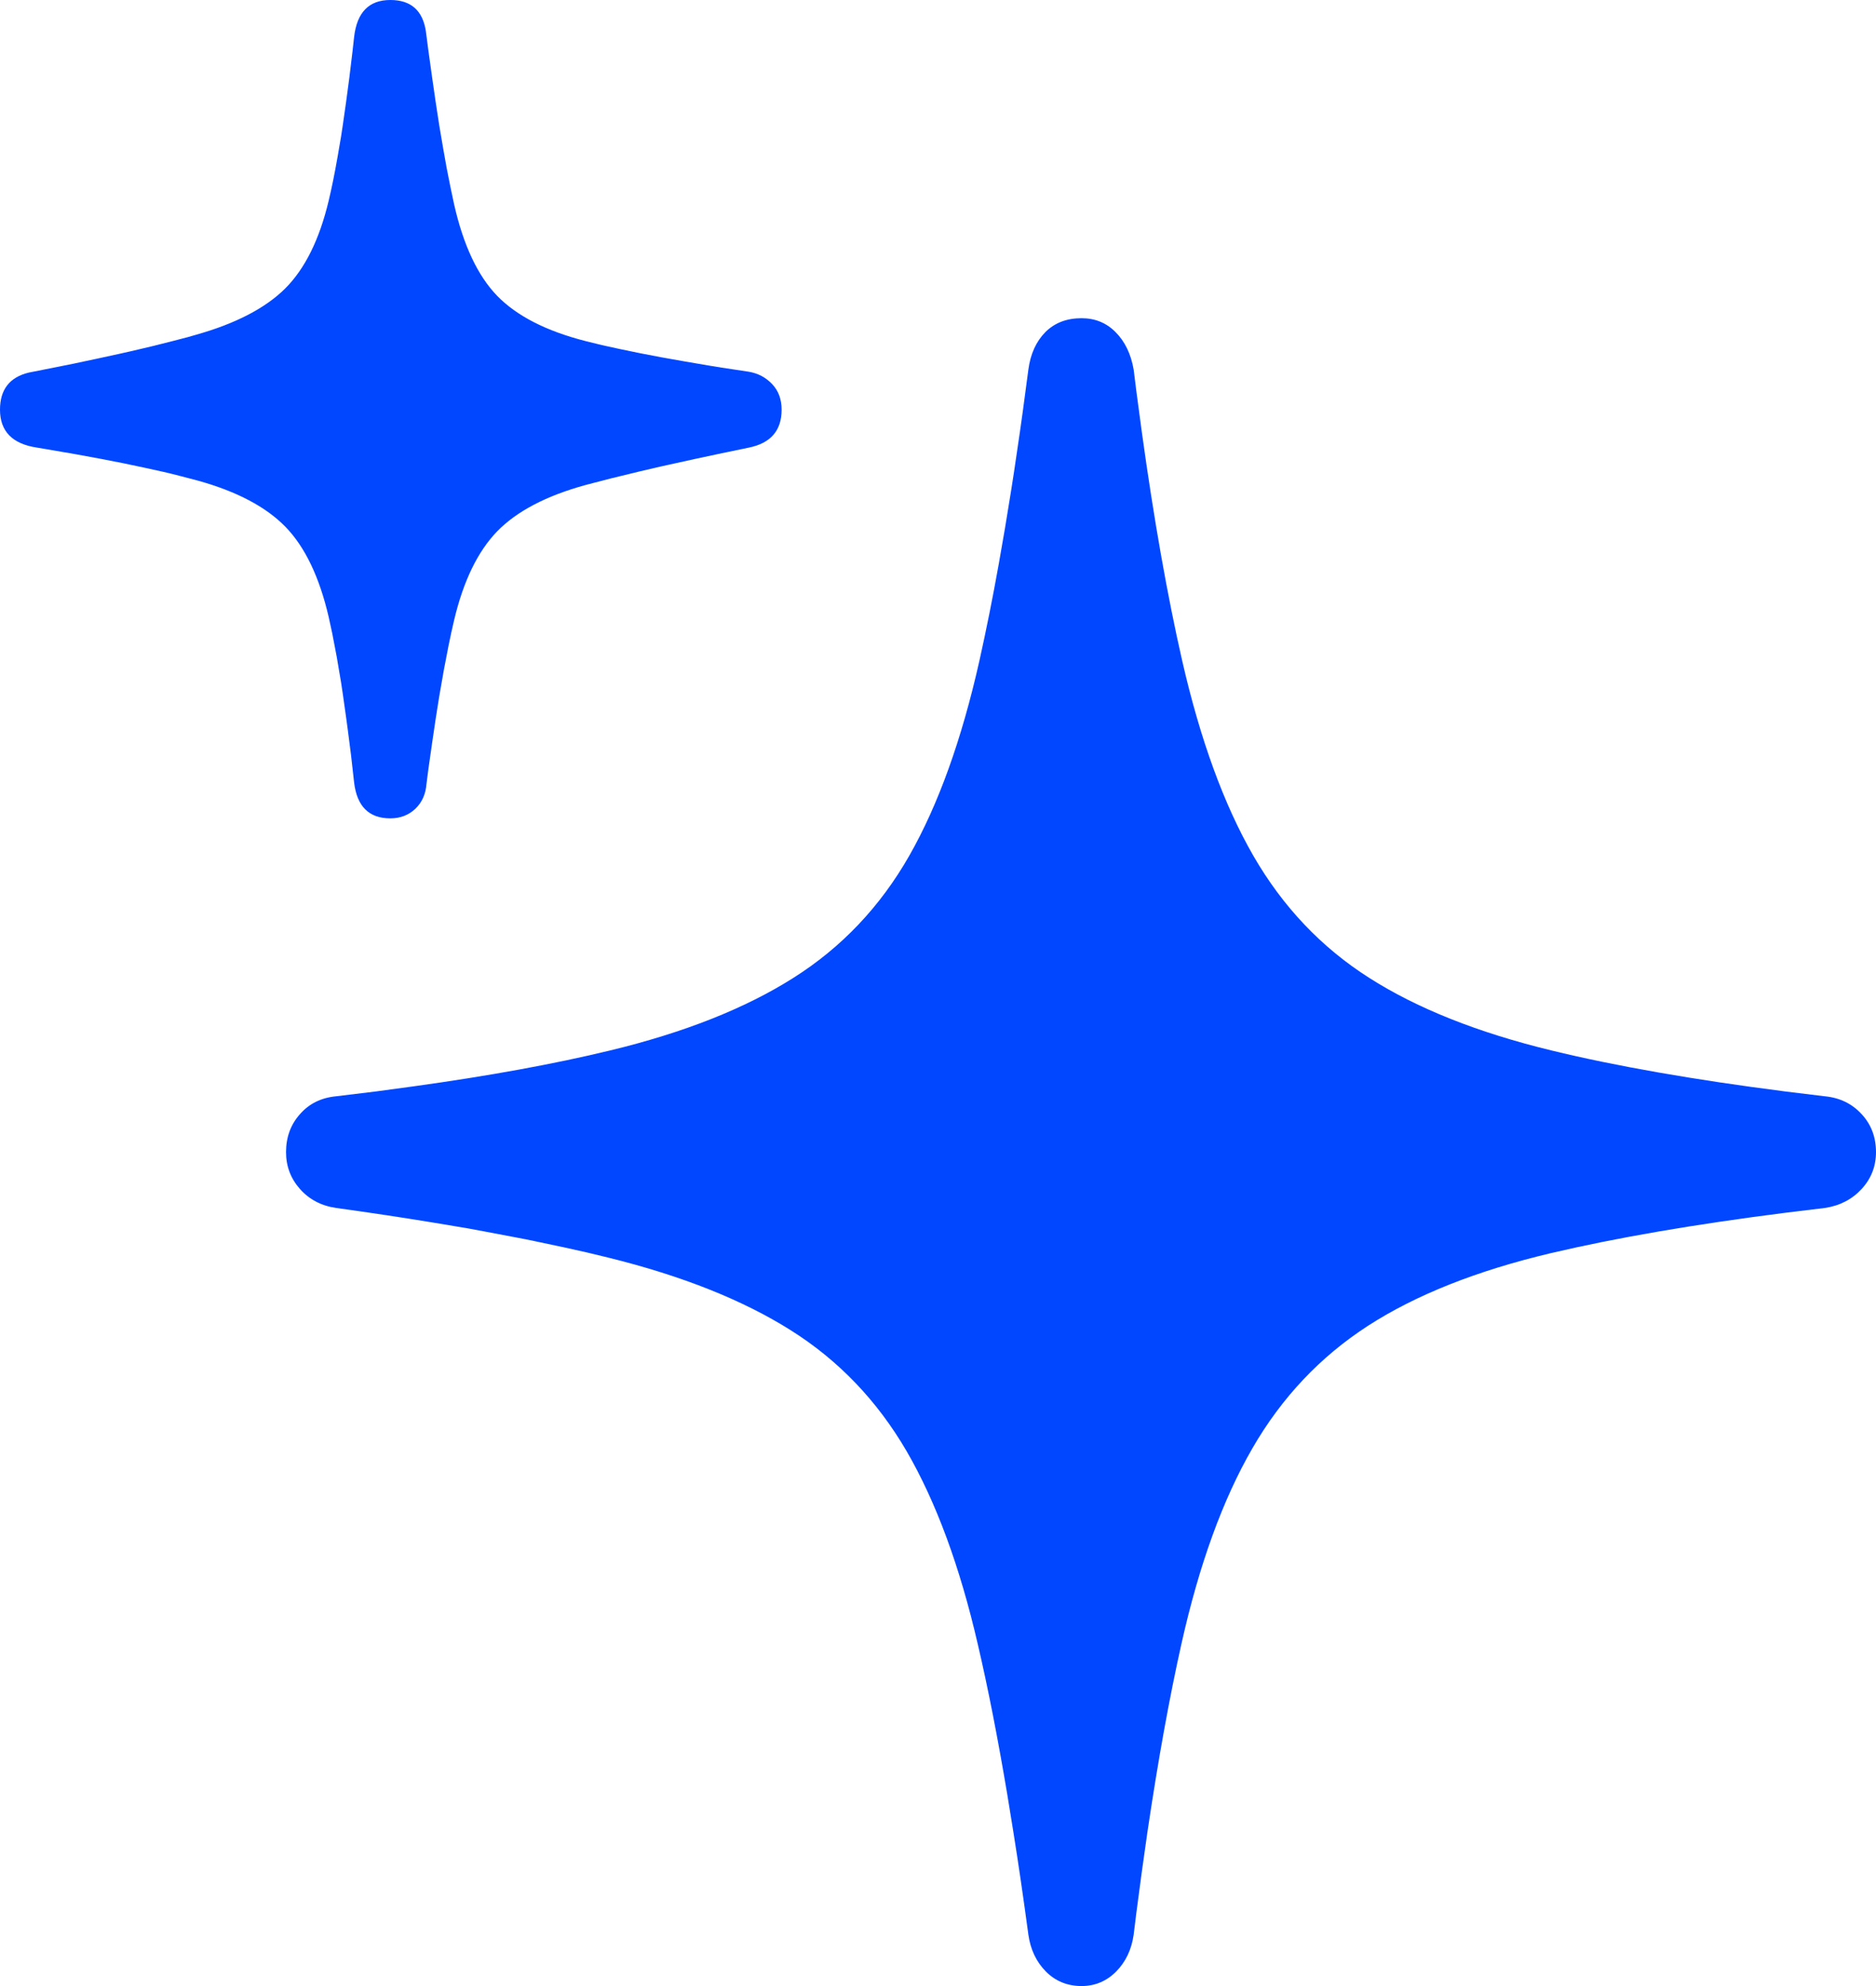 <svg width="17" height="18" viewBox="0 0 17 18" fill="none" xmlns="http://www.w3.org/2000/svg">
<path d="M9.801 2.884C9.923 2.884 10.026 2.926 10.109 3.01C10.193 3.094 10.248 3.207 10.273 3.349L10.297 3.542L10.347 3.916C10.457 4.712 10.579 5.401 10.712 5.985C10.876 6.703 11.091 7.293 11.357 7.755C11.624 8.218 11.974 8.587 12.408 8.863C12.842 9.14 13.393 9.359 14.061 9.521C14.645 9.663 15.351 9.786 16.176 9.892L16.537 9.936C16.672 9.949 16.783 10.003 16.87 10.098C16.957 10.192 17 10.307 17 10.442C17 10.57 16.957 10.681 16.87 10.776C16.783 10.87 16.672 10.928 16.537 10.948L16.176 10.992C15.35 11.097 14.643 11.219 14.056 11.357C13.384 11.516 12.832 11.735 12.398 12.015C11.965 12.295 11.614 12.666 11.348 13.128C11.081 13.59 10.867 14.179 10.707 14.894C10.597 15.385 10.494 15.955 10.398 16.603L10.347 16.964L10.297 17.34C10.289 17.404 10.281 17.469 10.273 17.535C10.254 17.669 10.201 17.781 10.114 17.869C10.027 17.956 9.923 18 9.801 18C9.673 18 9.565 17.956 9.478 17.869C9.391 17.781 9.338 17.669 9.319 17.535C9.275 17.208 9.23 16.898 9.183 16.604L9.127 16.259C9.042 15.754 8.954 15.302 8.861 14.904C8.698 14.196 8.482 13.612 8.216 13.153C7.949 12.695 7.599 12.329 7.165 12.056C6.732 11.783 6.181 11.563 5.512 11.398C5.387 11.367 5.256 11.336 5.12 11.307L4.841 11.248C4.793 11.238 4.745 11.228 4.696 11.219L4.395 11.162C4.343 11.152 4.291 11.143 4.239 11.133L3.916 11.079C3.641 11.034 3.351 10.99 3.045 10.948C2.91 10.928 2.801 10.87 2.718 10.776C2.634 10.681 2.592 10.57 2.592 10.442C2.592 10.307 2.634 10.192 2.718 10.098C2.801 10.003 2.91 9.949 3.045 9.936L3.407 9.892L3.753 9.845C4.432 9.751 5.023 9.643 5.527 9.521C6.198 9.359 6.752 9.14 7.189 8.863C7.626 8.587 7.976 8.218 8.24 7.755C8.503 7.293 8.715 6.703 8.876 5.985C8.936 5.715 8.995 5.424 9.051 5.109L9.107 4.787L9.162 4.45C9.171 4.393 9.18 4.335 9.189 4.276L9.242 3.916C9.251 3.855 9.259 3.794 9.268 3.731L9.319 3.349C9.338 3.207 9.39 3.094 9.473 3.01C9.557 2.926 9.666 2.884 9.801 2.884ZM3.537 0C3.723 0 3.83 0.094 3.859 0.282L3.881 0.451L3.915 0.696L3.948 0.925L3.981 1.14L4.015 1.34L4.048 1.525L4.082 1.696C4.093 1.75 4.104 1.802 4.115 1.852C4.199 2.223 4.329 2.499 4.505 2.681C4.682 2.863 4.949 3 5.305 3.091L5.455 3.128C5.508 3.14 5.562 3.152 5.62 3.164L5.799 3.201L5.992 3.238L6.2 3.275L6.423 3.313C6.462 3.319 6.5 3.325 6.54 3.332L6.785 3.369C6.868 3.383 6.939 3.42 6.997 3.481C7.054 3.541 7.083 3.619 7.083 3.713C7.083 3.902 6.984 4.017 6.785 4.057L6.54 4.108L6.31 4.157L5.992 4.227L5.799 4.272L5.536 4.336L5.378 4.377C5.353 4.383 5.329 4.39 5.305 4.396C4.949 4.494 4.682 4.634 4.505 4.816C4.329 4.998 4.199 5.266 4.115 5.621C4.098 5.691 4.082 5.768 4.065 5.85L4.032 6.021C4.026 6.051 4.02 6.082 4.015 6.113L3.981 6.307L3.948 6.515L3.915 6.739L3.881 6.978C3.876 7.019 3.87 7.061 3.865 7.103C3.858 7.197 3.824 7.273 3.763 7.331C3.702 7.388 3.627 7.417 3.537 7.417C3.344 7.417 3.235 7.309 3.209 7.093L3.181 6.844L3.151 6.61C3.146 6.572 3.141 6.535 3.136 6.499L3.106 6.287C3.101 6.253 3.096 6.22 3.091 6.187L3.059 5.998C3.054 5.967 3.049 5.938 3.043 5.909L3.011 5.742C3 5.689 2.989 5.638 2.978 5.59C2.894 5.229 2.764 4.958 2.588 4.776C2.411 4.594 2.146 4.454 1.793 4.356L1.644 4.317C1.592 4.303 1.538 4.29 1.482 4.277L1.305 4.238L1.115 4.198L0.91 4.158L0.692 4.118C0.654 4.111 0.616 4.104 0.577 4.098L0.337 4.057C0.112 4.024 0 3.909 0 3.713C0 3.531 0.087 3.419 0.26 3.377L0.657 3.298L0.878 3.251L1.085 3.206C1.119 3.198 1.151 3.191 1.183 3.184L1.37 3.14L1.542 3.097L1.7 3.056C1.725 3.049 1.749 3.042 1.773 3.035C2.133 2.934 2.403 2.794 2.583 2.616C2.763 2.437 2.894 2.172 2.978 1.821C3.006 1.704 3.033 1.571 3.059 1.422L3.091 1.235C3.096 1.203 3.101 1.17 3.106 1.136L3.136 0.926L3.166 0.701L3.195 0.46C3.2 0.419 3.204 0.377 3.209 0.334C3.235 0.111 3.344 0 3.537 0Z" fill="#0047FF"/>
</svg>

